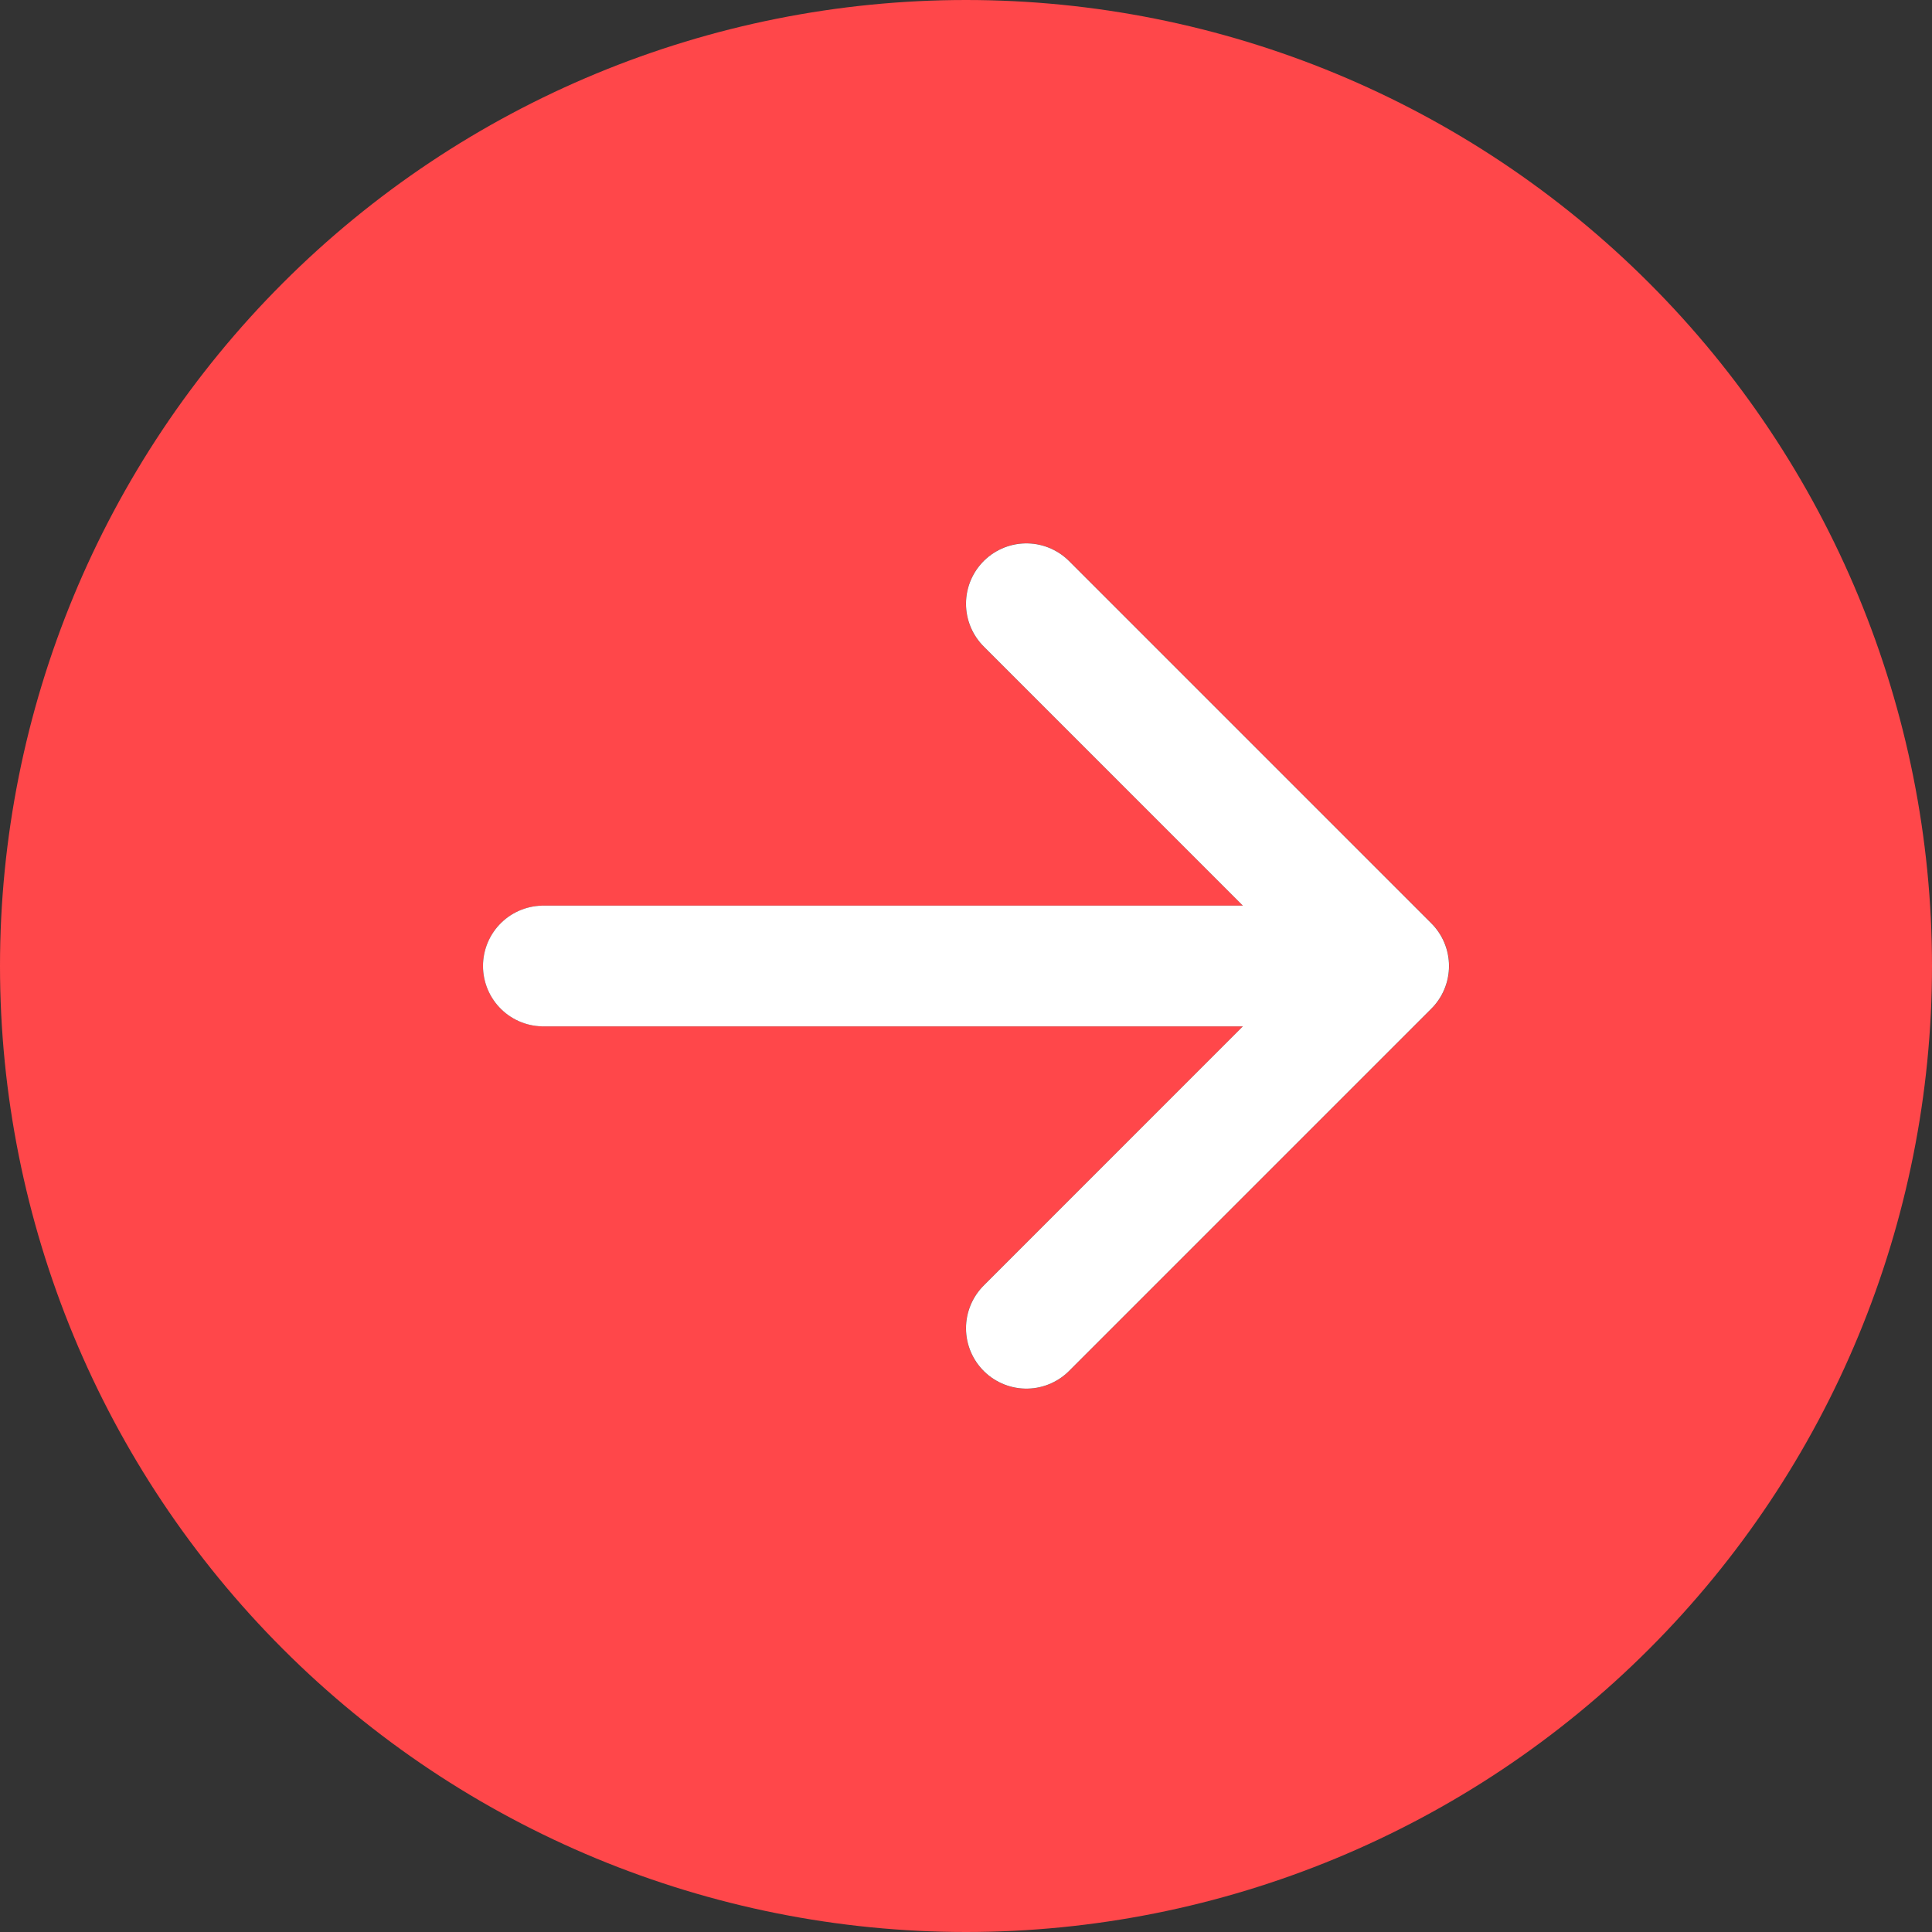 <svg width="80" height="80" viewBox="0 0 80 80" fill="none" xmlns="http://www.w3.org/2000/svg">
<rect x="0" y="0" width="80" height="80" fill="#333333" stroke="none"/>
<path d="M40 0C50.609 0 60.783 4.214 68.284 11.716C75.786 19.217 80 29.391 80 40C80 50.609 75.786 60.783 68.284 68.284C60.783 75.786 50.609 80 40 80C29.391 80 19.217 75.786 11.716 68.284C4.214 60.783 0 50.609 0 40C0 29.391 4.214 19.217 11.716 11.716C19.217 4.214 29.391 0 40 0ZM22.5 37.5C21.837 37.5 21.201 37.763 20.732 38.232C20.263 38.701 20 39.337 20 40C20 40.663 20.263 41.299 20.732 41.768C21.201 42.237 21.837 42.5 22.5 42.5H51.465L40.73 53.23C40.498 53.462 40.313 53.738 40.187 54.042C40.062 54.346 39.997 54.671 39.997 55C39.997 55.329 40.062 55.654 40.187 55.958C40.313 56.262 40.498 56.538 40.73 56.77C40.962 57.002 41.238 57.187 41.542 57.313C41.846 57.438 42.171 57.503 42.5 57.503C42.829 57.503 43.154 57.438 43.458 57.313C43.762 57.187 44.038 57.002 44.27 56.77L59.27 41.77C59.503 41.538 59.688 41.262 59.814 40.958C59.94 40.654 60.005 40.329 60.005 40C60.005 39.671 59.94 39.346 59.814 39.042C59.688 38.738 59.503 38.462 59.27 38.23L44.27 23.23C44.038 22.998 43.762 22.813 43.458 22.687C43.154 22.562 42.829 22.497 42.5 22.497C42.171 22.497 41.846 22.562 41.542 22.687C41.238 22.813 40.962 22.998 40.73 23.23C40.498 23.462 40.313 23.738 40.187 24.042C40.062 24.346 39.997 24.671 39.997 25C39.997 25.329 40.062 25.654 40.187 25.958C40.313 26.262 40.498 26.538 40.73 26.77L51.465 37.5H22.5Z" fill="#FF474A"/>
<path d="M22.5 40H57.5M57.5 40L42.5 25M57.5 40L42.5 55" stroke="white" stroke-width="5" stroke-linecap="round" stroke-linejoin="round"/>
</svg>
